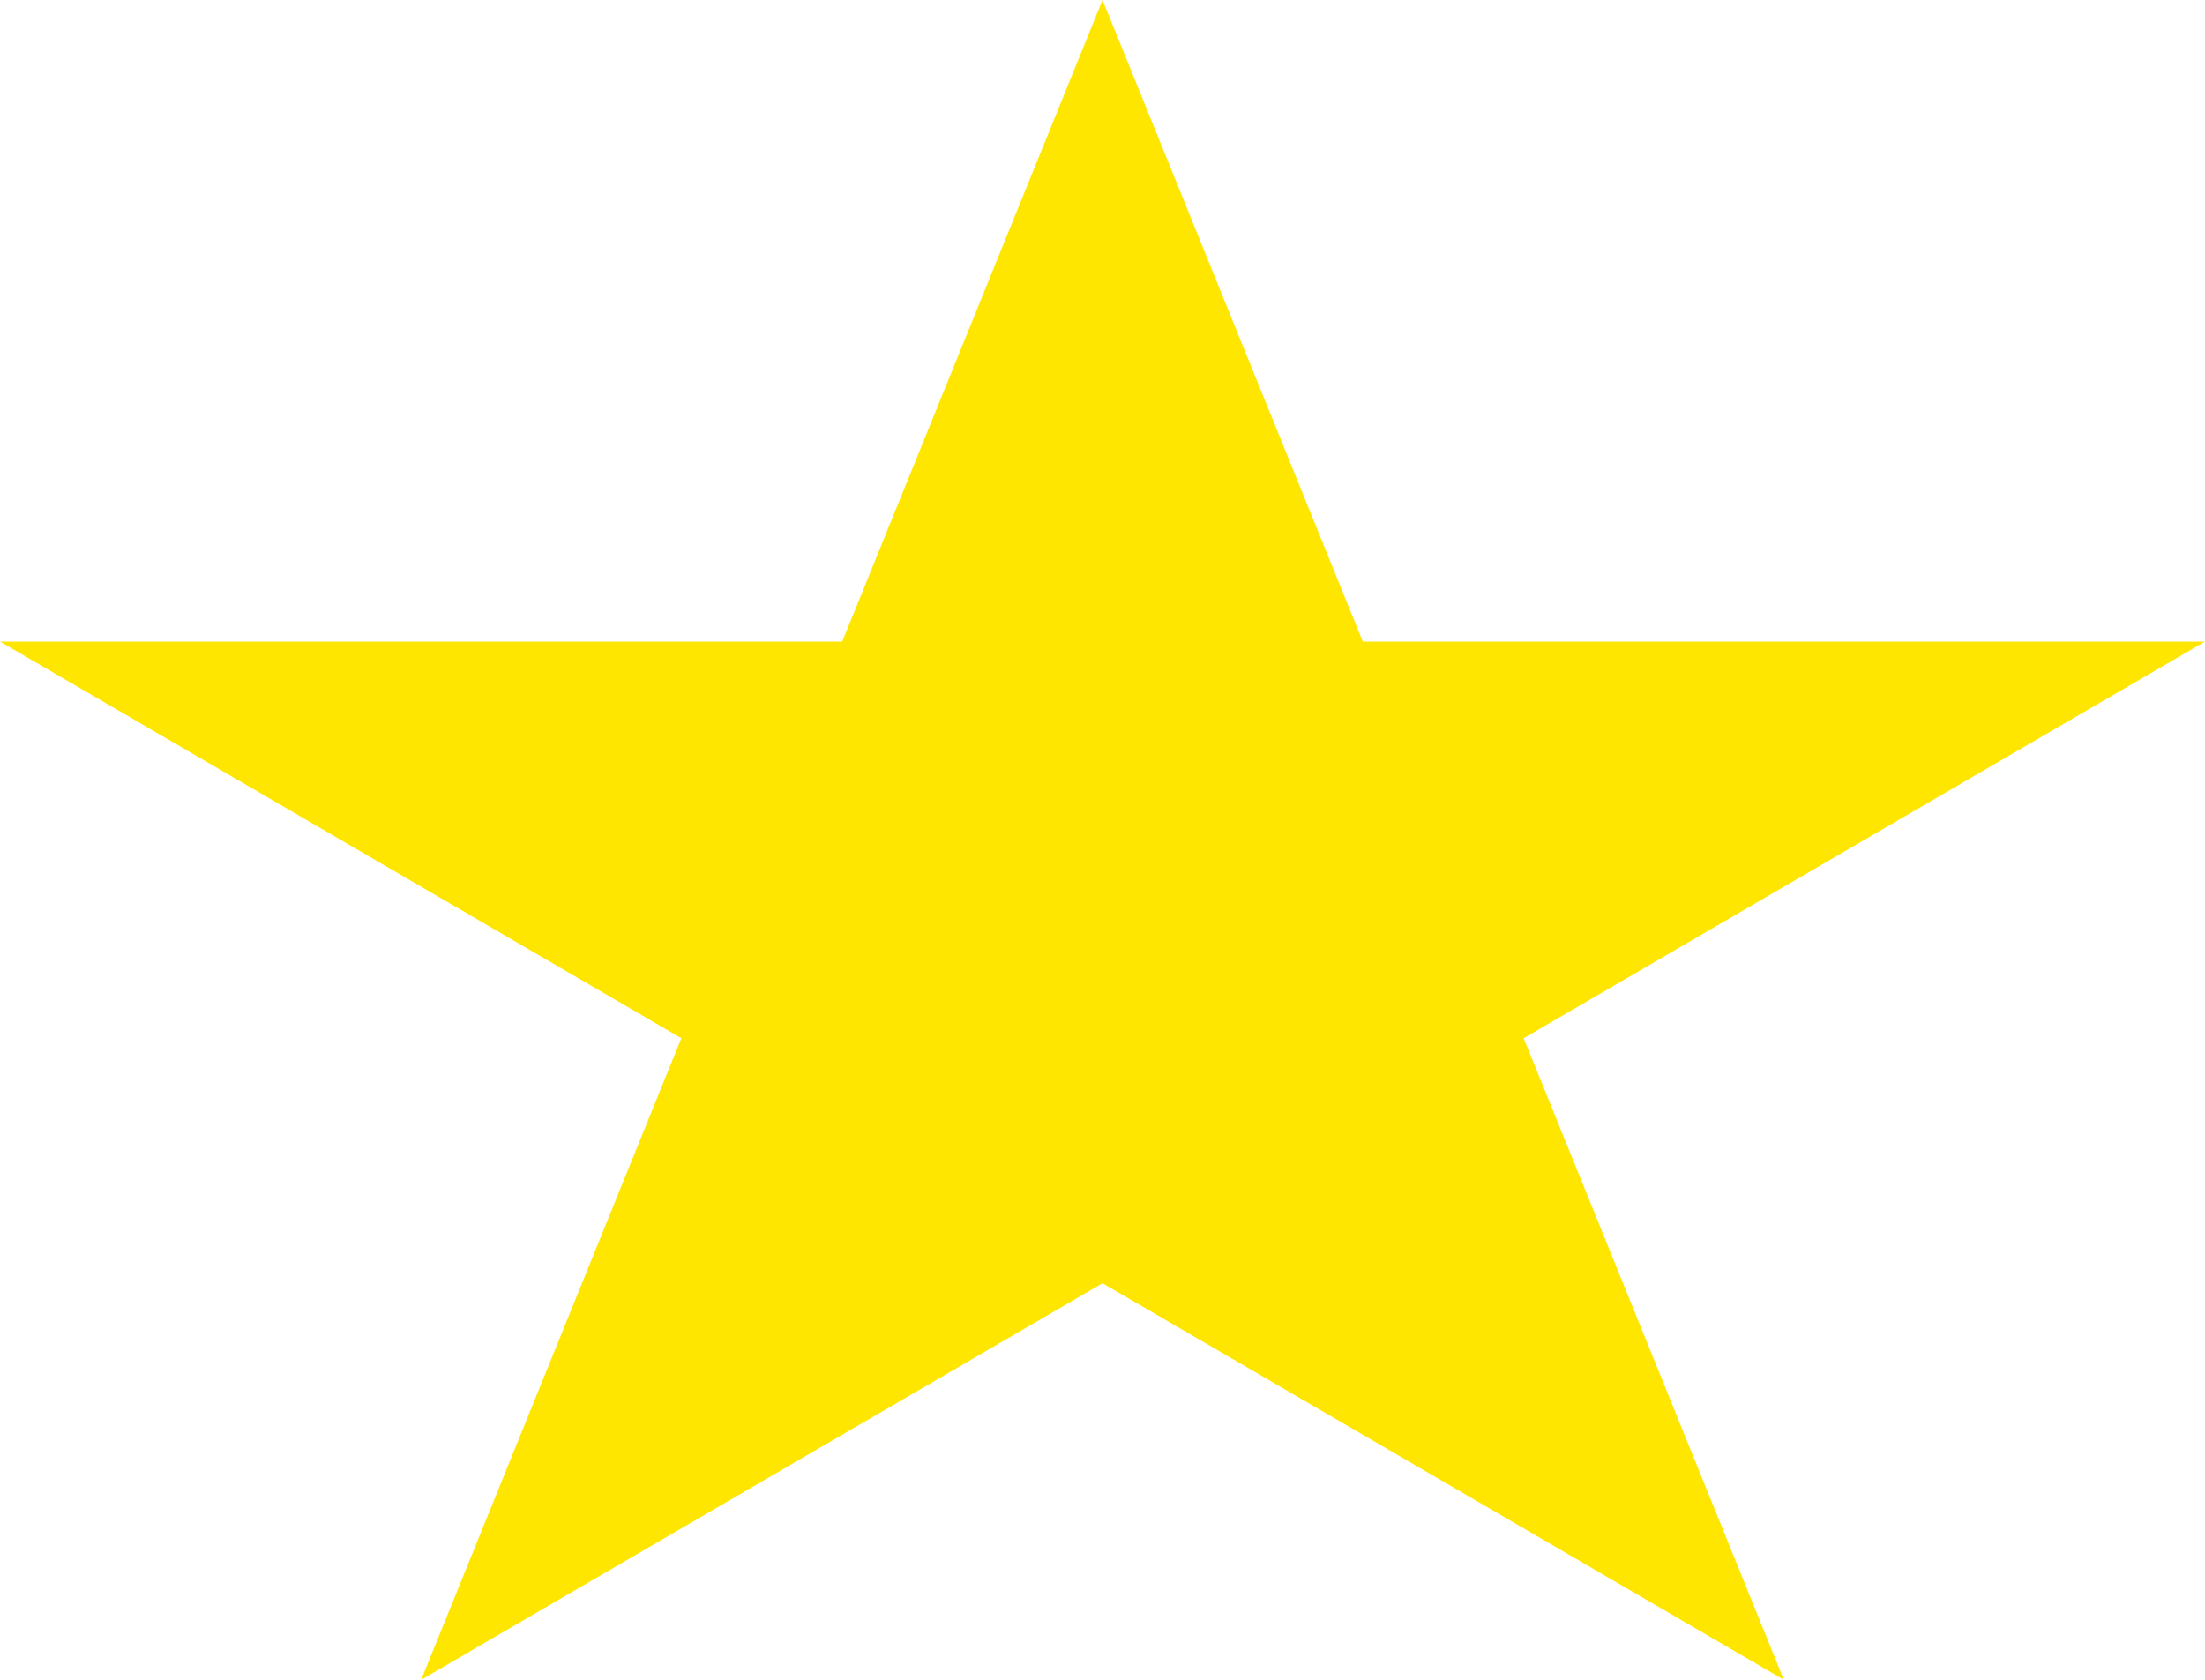 <svg width="21" height="16" viewBox="0 0 21 16" fill="none" xmlns="http://www.w3.org/2000/svg">
<path id="Star 6" d="M10.5 0L12.979 6.111L21 6.111L14.511 9.889L16.989 16L10.5 12.223L4.011 16L6.489 9.889L0 6.111L8.021 6.111L10.5 0Z" fill="#FFE600"/>
</svg>
